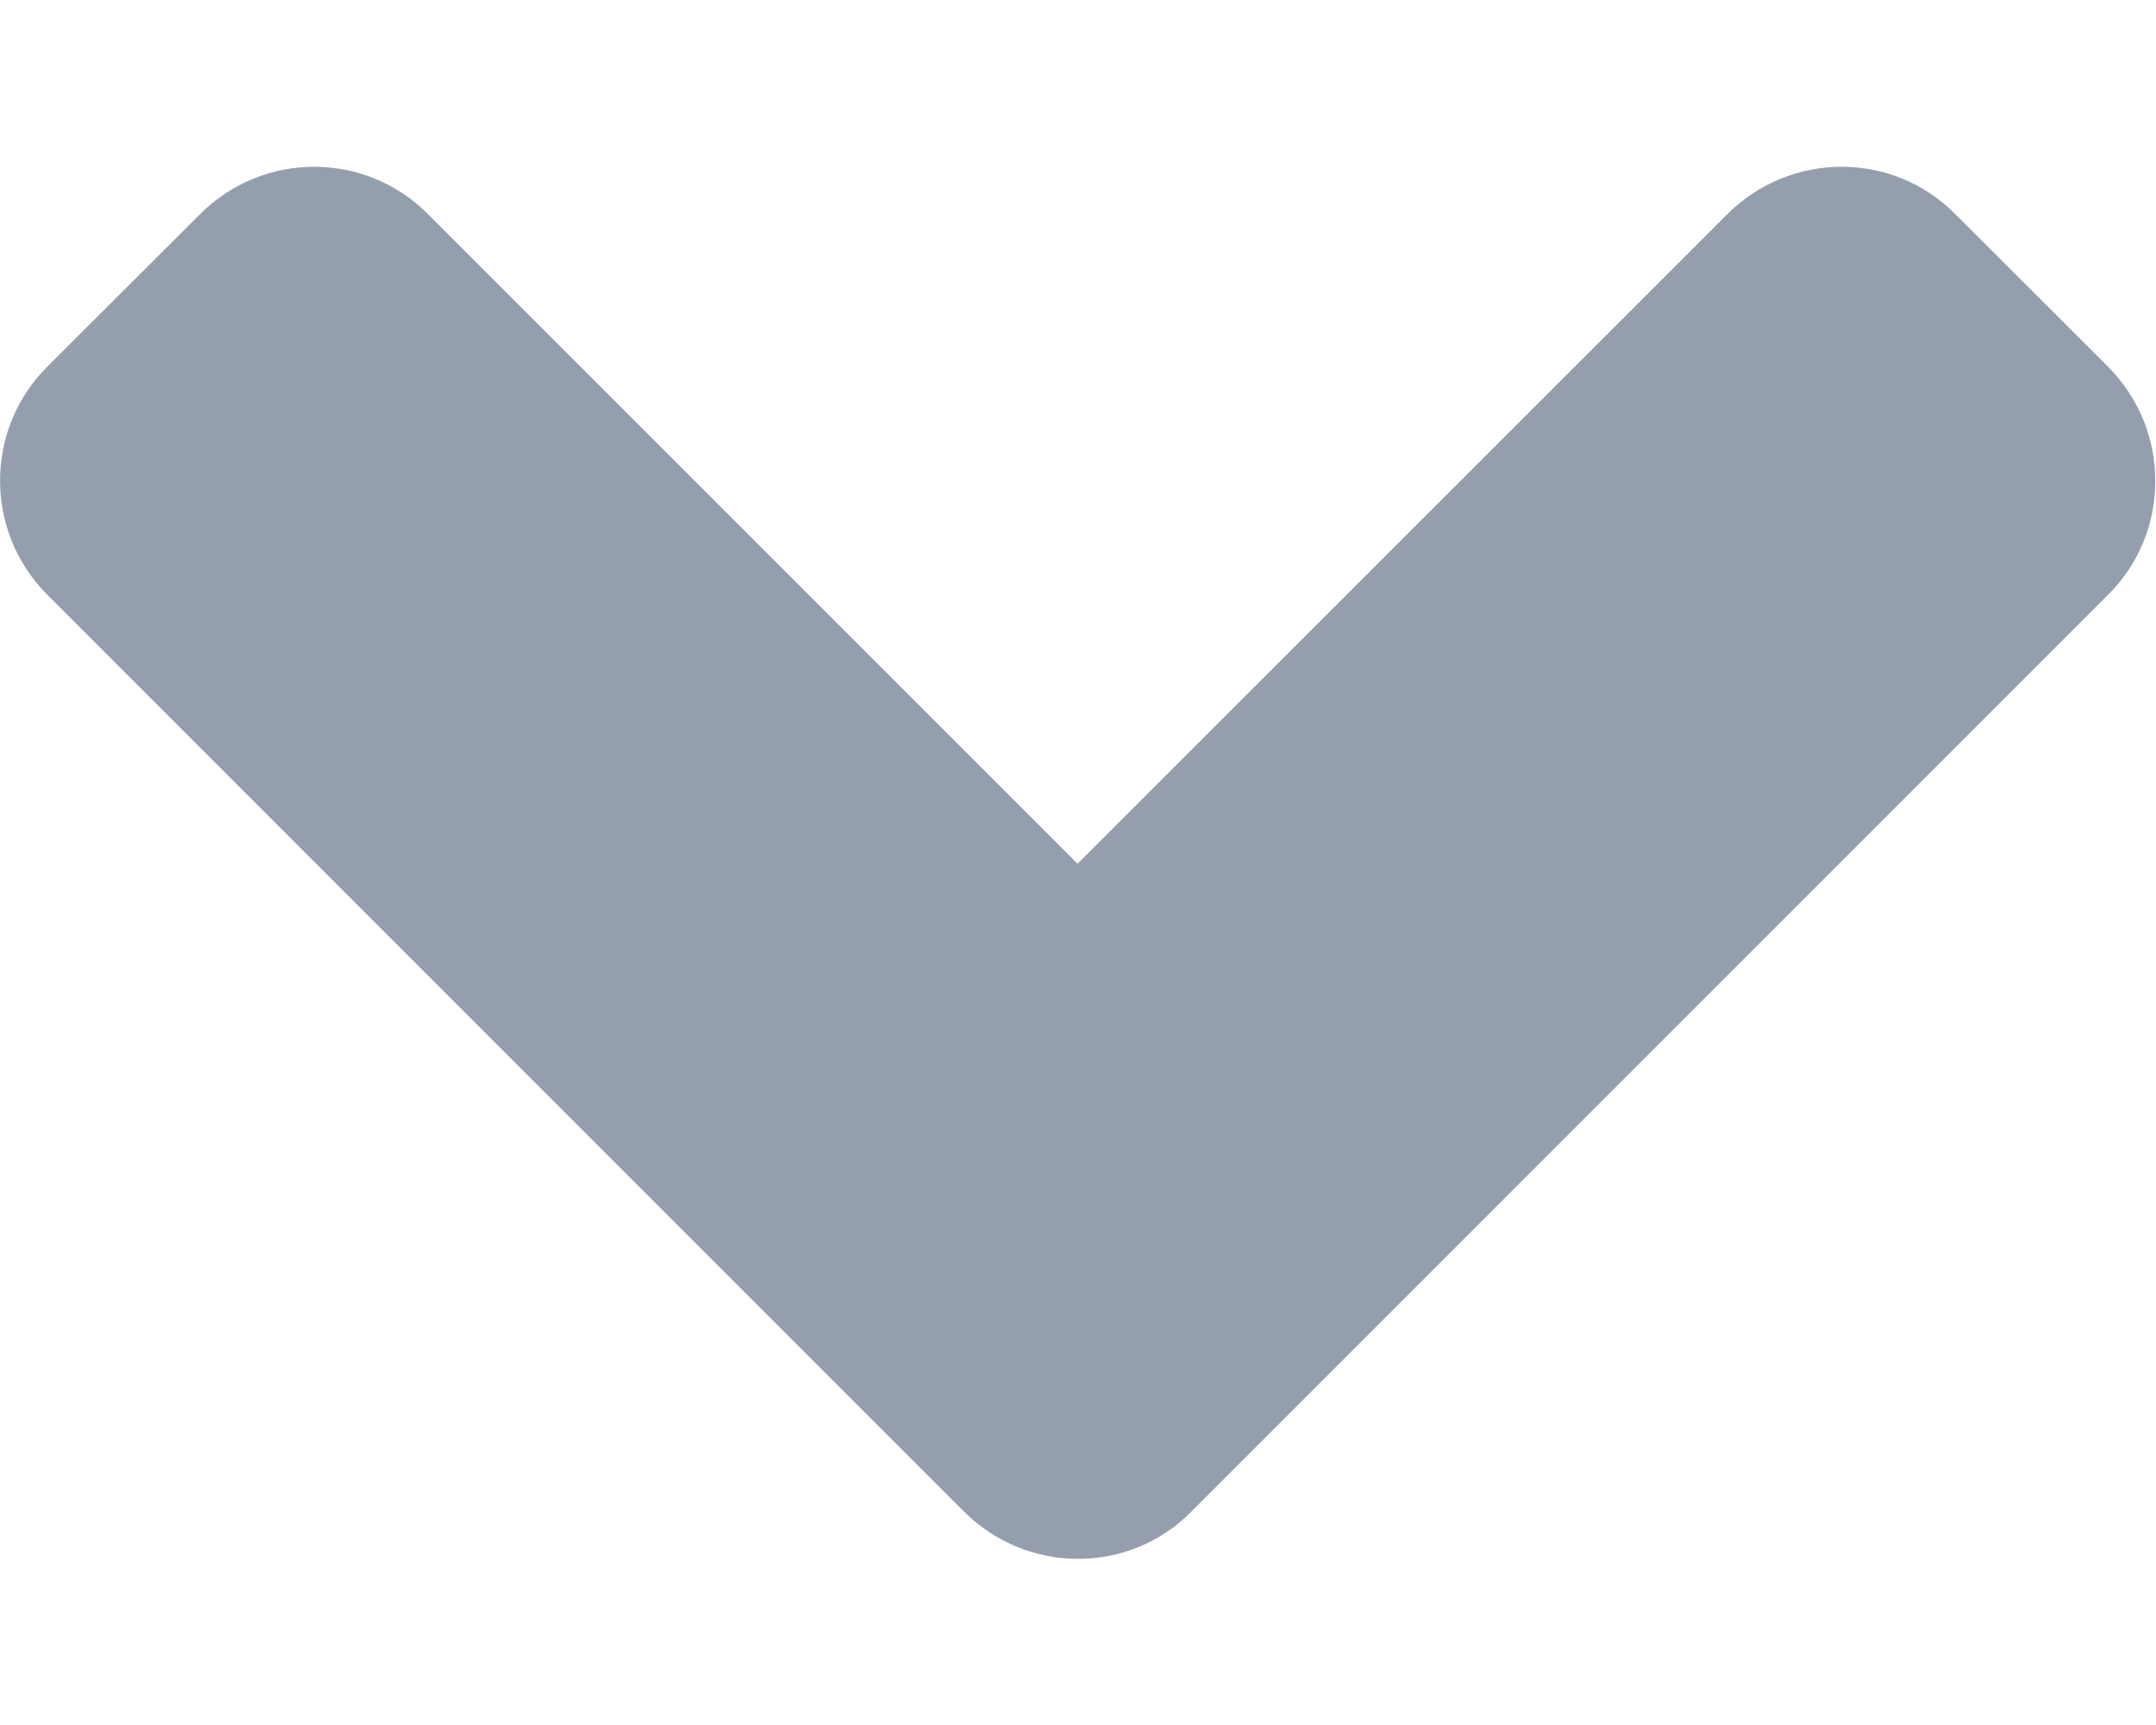 <svg width="10" height="8" viewBox="0 0 10 8" fill="none" xmlns="http://www.w3.org/2000/svg">
<path d="M5.527 7.009L9.777 2.759C10.07 2.469 10.07 1.994 9.777 1.7L9.07 0.994C8.78 0.7 8.305 0.7 8.011 0.994L4.998 4.006L1.986 0.994C1.695 0.7 1.22 0.7 0.927 0.994L0.22 1.7C-0.073 1.991 -0.073 2.466 0.22 2.759L4.47 7.009C4.764 7.303 5.239 7.303 5.527 7.009Z" fill="#959EAD"/>
</svg>
